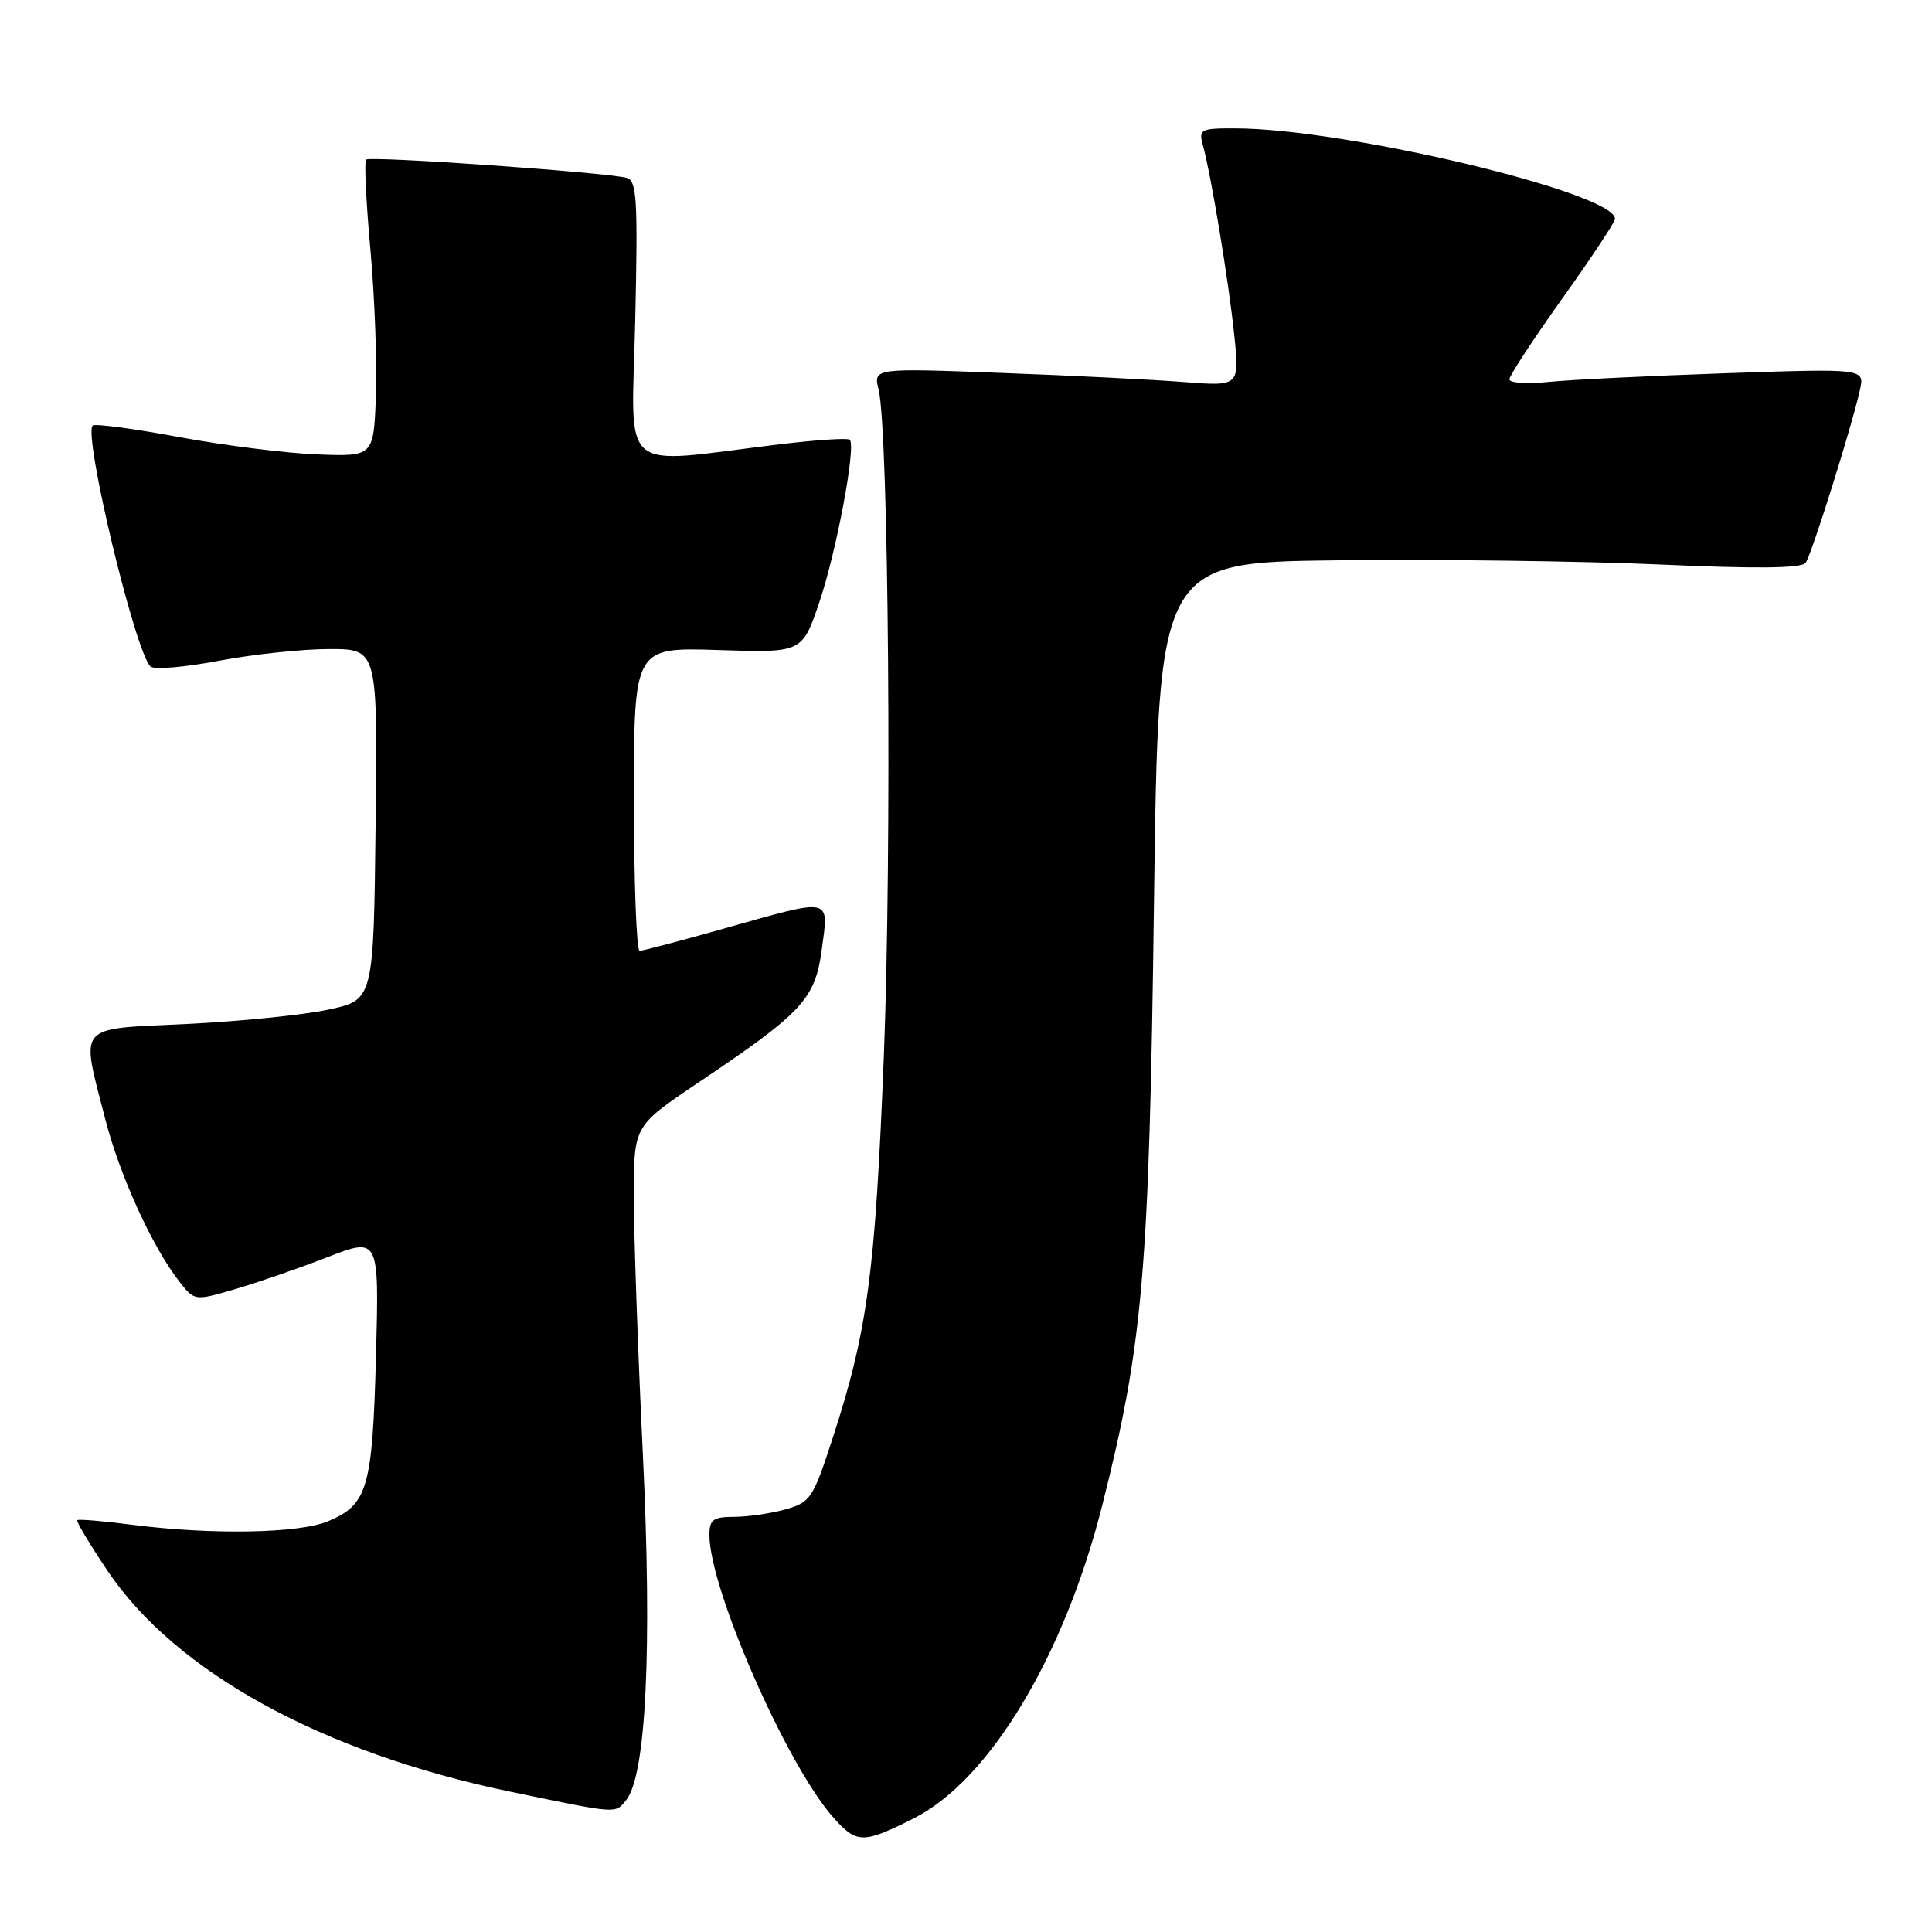 <?xml version="1.0" encoding="UTF-8" standalone="no"?>
<!DOCTYPE svg PUBLIC "-//W3C//DTD SVG 1.1//EN" "http://www.w3.org/Graphics/SVG/1.1/DTD/svg11.dtd" >
<svg xmlns="http://www.w3.org/2000/svg" xmlns:xlink="http://www.w3.org/1999/xlink" version="1.1" viewBox="0 0 256 256">
 <g >
 <path fill="currentColor"
d=" M 121.10 240.93 C 131.11 235.88 141.01 219.43 146.05 199.47 C 151.47 178.02 152.27 168.61 152.91 119.50 C 153.50 74.50 153.50 74.50 177.50 74.24 C 190.70 74.09 209.82 74.35 220.00 74.80 C 232.86 75.38 238.73 75.31 239.26 74.57 C 240.06 73.44 245.38 56.50 246.45 51.67 C 247.08 48.83 247.08 48.83 228.79 49.45 C 218.73 49.79 208.14 50.31 205.25 50.60 C 202.36 50.90 200.00 50.75 200.00 50.26 C 200.00 49.78 203.15 44.97 207.00 39.57 C 210.85 34.17 214.00 29.42 214.00 29.00 C 214.00 25.54 178.23 17.02 163.63 17.01 C 159.07 17.00 158.81 17.14 159.39 19.25 C 160.47 23.16 162.80 37.24 163.54 44.35 C 164.25 51.19 164.25 51.19 156.88 50.62 C 152.82 50.30 141.90 49.75 132.61 49.41 C 115.72 48.77 115.72 48.77 116.42 51.64 C 117.76 57.13 118.19 112.71 117.11 140.00 C 115.97 168.77 114.95 176.40 110.32 190.60 C 107.72 198.58 107.40 199.07 104.04 200.01 C 102.09 200.55 99.04 200.99 97.25 200.99 C 94.49 201.00 94.00 201.36 94.00 203.39 C 94.00 210.47 104.16 233.70 110.33 240.72 C 113.50 244.33 114.32 244.35 121.10 240.93 Z  M 82.94 238.57 C 85.61 235.35 86.43 218.65 85.18 192.66 C 84.51 178.82 83.98 163.38 83.98 158.34 C 84.00 149.19 84.00 149.19 92.38 143.55 C 106.42 134.12 108.01 132.40 108.90 125.75 C 109.82 118.83 110.42 118.95 96.00 123.02 C 90.22 124.65 85.16 125.99 84.75 125.99 C 84.34 126.00 84.00 116.95 84.00 105.88 C 84.00 85.77 84.00 85.77 95.15 86.13 C 106.29 86.50 106.29 86.50 108.56 79.81 C 110.84 73.09 113.46 59.12 112.60 58.27 C 112.35 58.01 108.17 58.29 103.32 58.87 C 81.59 61.50 83.70 63.31 84.17 42.47 C 84.53 26.44 84.39 23.95 83.04 23.57 C 80.47 22.85 49.02 20.64 48.51 21.15 C 48.25 21.41 48.51 26.77 49.08 33.06 C 49.65 39.35 49.97 48.10 49.81 52.50 C 49.50 60.50 49.50 60.50 42.00 60.21 C 37.88 60.05 29.61 59.01 23.64 57.90 C 17.67 56.79 12.56 56.11 12.28 56.39 C 11.02 57.65 17.86 86.22 19.93 88.31 C 20.37 88.76 24.44 88.42 28.97 87.56 C 33.51 86.70 40.10 86.00 43.63 86.00 C 50.04 86.00 50.04 86.00 49.77 109.25 C 49.50 132.50 49.50 132.50 43.50 133.78 C 40.20 134.49 31.76 135.34 24.75 135.68 C 9.95 136.39 10.68 135.54 13.93 148.23 C 15.87 155.81 20.25 165.38 23.86 169.94 C 25.79 172.37 25.82 172.38 31.15 170.82 C 34.09 169.96 39.59 168.06 43.37 166.59 C 50.24 163.93 50.24 163.93 49.82 179.71 C 49.35 197.22 48.72 199.38 43.45 201.58 C 39.60 203.19 28.06 203.39 17.52 202.04 C 13.67 201.54 10.40 201.27 10.24 201.43 C 10.07 201.59 11.87 204.59 14.22 208.10 C 23.28 221.58 42.71 232.24 67.63 237.41 C 81.96 240.38 81.47 240.34 82.94 238.57 Z "/>
</g>
</svg>